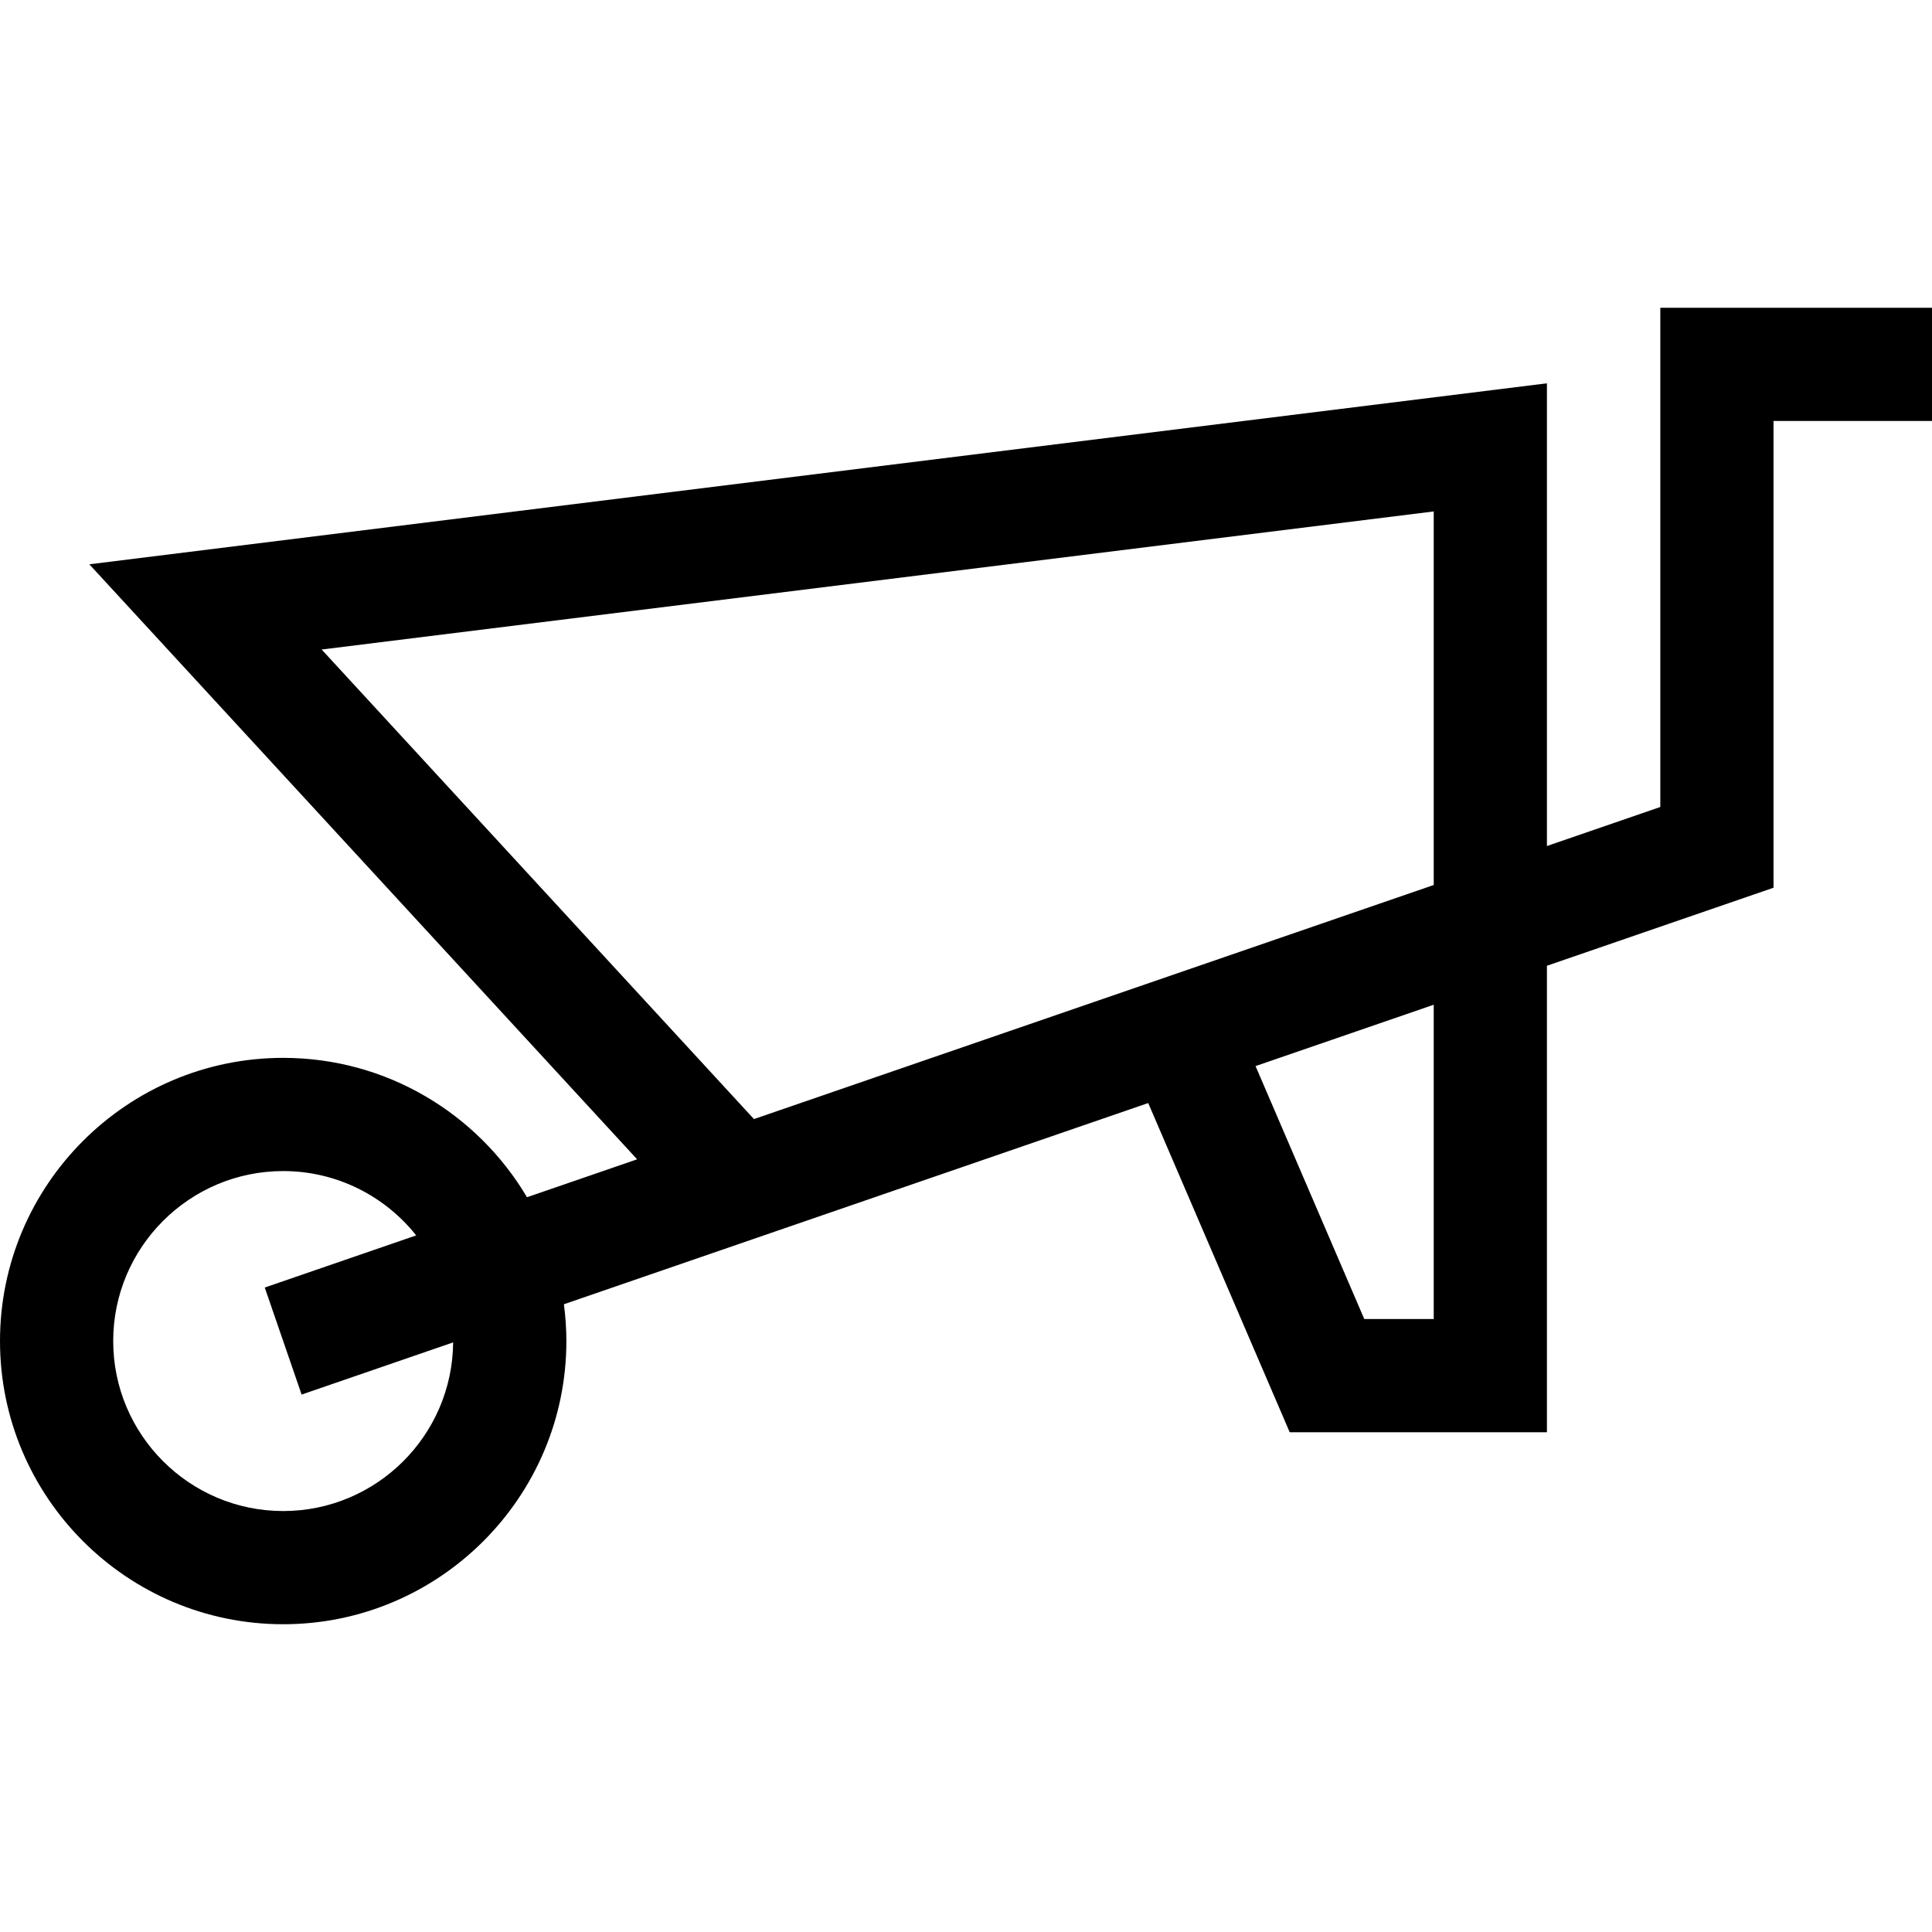 <?xml version="1.0" encoding="iso-8859-1"?>
<!-- Generator: Adobe Illustrator 19.0.0, SVG Export Plug-In . SVG Version: 6.00 Build 0)  -->
<svg version="1.1" id="Capa_1" xmlns="http://www.w3.org/2000/svg" xmlns:xlink="http://www.w3.org/1999/xlink" x="0px" y="0px"
	 viewBox="0 0 512 512" style="enable-background:new 0 0 512 512;" xml:space="preserve">
<g>
	<g>
		<path d="M440,81.559V213.86l-30.048,10.347V101.581l-386.28,47.964L168.846,307.23l-29.186,10.05
			c-13.078-22.086-37.138-36.935-64.612-36.935C33.666,280.345,0,314.012,0,355.393c0,41.381,33.666,75.048,75.048,75.048
			c41.382,0,75.048-33.667,75.048-75.048c0-3.307-0.238-6.558-0.655-9.753l154.849-53.322l37.497,87.239h68.165V255.935L470,235.258
			V111.559h42v-30H440z M75.048,400.441c-24.84,0-45.048-20.208-45.048-45.047c0-24.84,20.208-45.048,45.048-45.048
			c14.263,0,26.989,6.67,35.249,17.046l-40.133,13.819l9.768,28.365l40.155-13.827C119.894,380.425,99.769,400.441,75.048,400.441z
			 M199.807,296.568L85.243,172.13l294.709-36.594v99L199.807,296.568z M379.953,349.559L379.953,349.559h-18.406l-28.812-67.034
			l47.218-16.259V349.559z"/>
	</g>
</g>
<g>
</g>
<g>
</g>
<g>
</g>
<g>
</g>
<g>
</g>
<g>
</g>
<g>
</g>
<g>
</g>
<g>
</g>
<g>
</g>
<g>
</g>
<g>
</g>
<g>
</g>
<g>
</g>
<g>
</g>
</svg>

